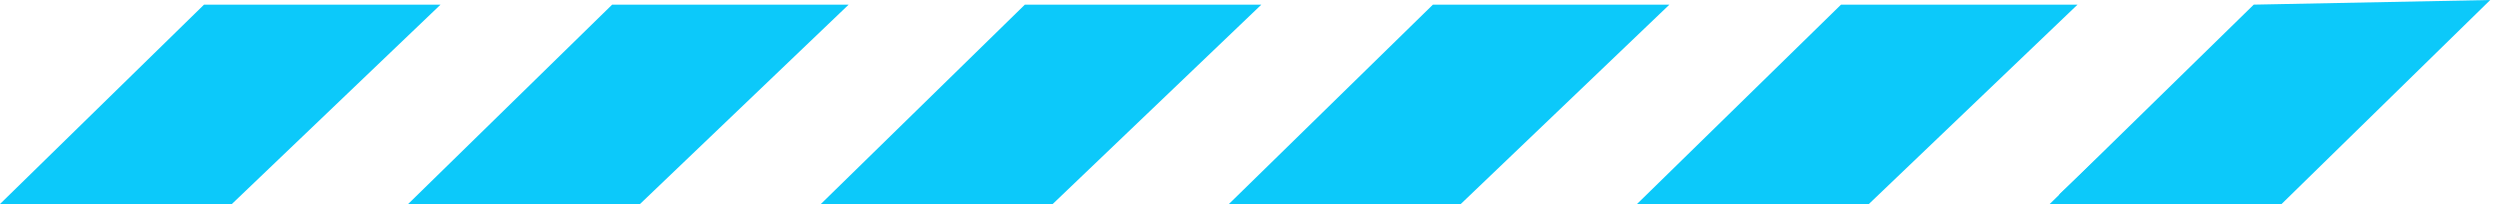 <svg width="172" height="15" viewBox="0 0 172 15" fill="none" xmlns="http://www.w3.org/2000/svg">
<path d="M14.038 0.638L0.957 13.398H15.952L29.033 0.638H14.038Z" fill="#0CC9FA"/>
<path d="M15.952 14.036H3.05176e-05L14.038 0.319H30.31L15.952 14.036ZM1.914 13.079H15.633L28.076 0.957H14.357L1.914 13.079Z" fill="#0CC9FA"/>
<path d="M42.116 0.638L29.035 13.398H44.031L57.431 0.638H42.116Z" fill="#0CC9FA"/>
<path d="M44.031 14.037H28.078L42.116 0.319H58.388L44.031 14.037ZM29.992 13.079H43.712L56.154 0.957H42.435L29.992 13.079Z" fill="#0CC9FA"/>
<path d="M70.511 0.638L57.43 13.398H72.106L85.506 0.638H70.511Z" fill="#0CC9FA"/>
<path d="M72.425 14.037H56.473L70.511 0.319H86.782L72.425 14.037ZM58.387 13.079H72.106L84.549 0.957H70.83L58.387 13.079Z" fill="#0CC9FA"/>
<path d="M98.585 0.638L85.504 13.398H100.499L113.58 0.638H98.585Z" fill="#0CC9FA"/>
<path d="M100.499 14.037H84.547L98.585 0.319H114.856L100.499 14.037ZM86.461 13.079H100.18L112.623 0.957H98.904L86.461 13.079Z" fill="#0CC9FA"/>
<path d="M126.663 0.638L113.582 13.398H128.577L141.658 0.638H126.663Z" fill="#0CC9FA"/>
<path d="M128.577 14.037H112.625L126.663 0.319H142.935L128.577 14.037ZM114.539 13.079H128.258L140.701 0.957H126.982L114.539 13.079Z" fill="#0CC9FA"/>
<path d="M170.052 0.638H155.056L141.656 13.398H156.651L170.052 0.638Z" fill="#0CC9FA"/>
<path d="M156.972 14.036H141.02L155.058 0.319L171.329 0L156.972 14.036ZM142.934 13.079H156.653L169.096 0.957L155.058 1.276L142.934 13.079Z" fill="#0CC9FA"/>
</svg>
